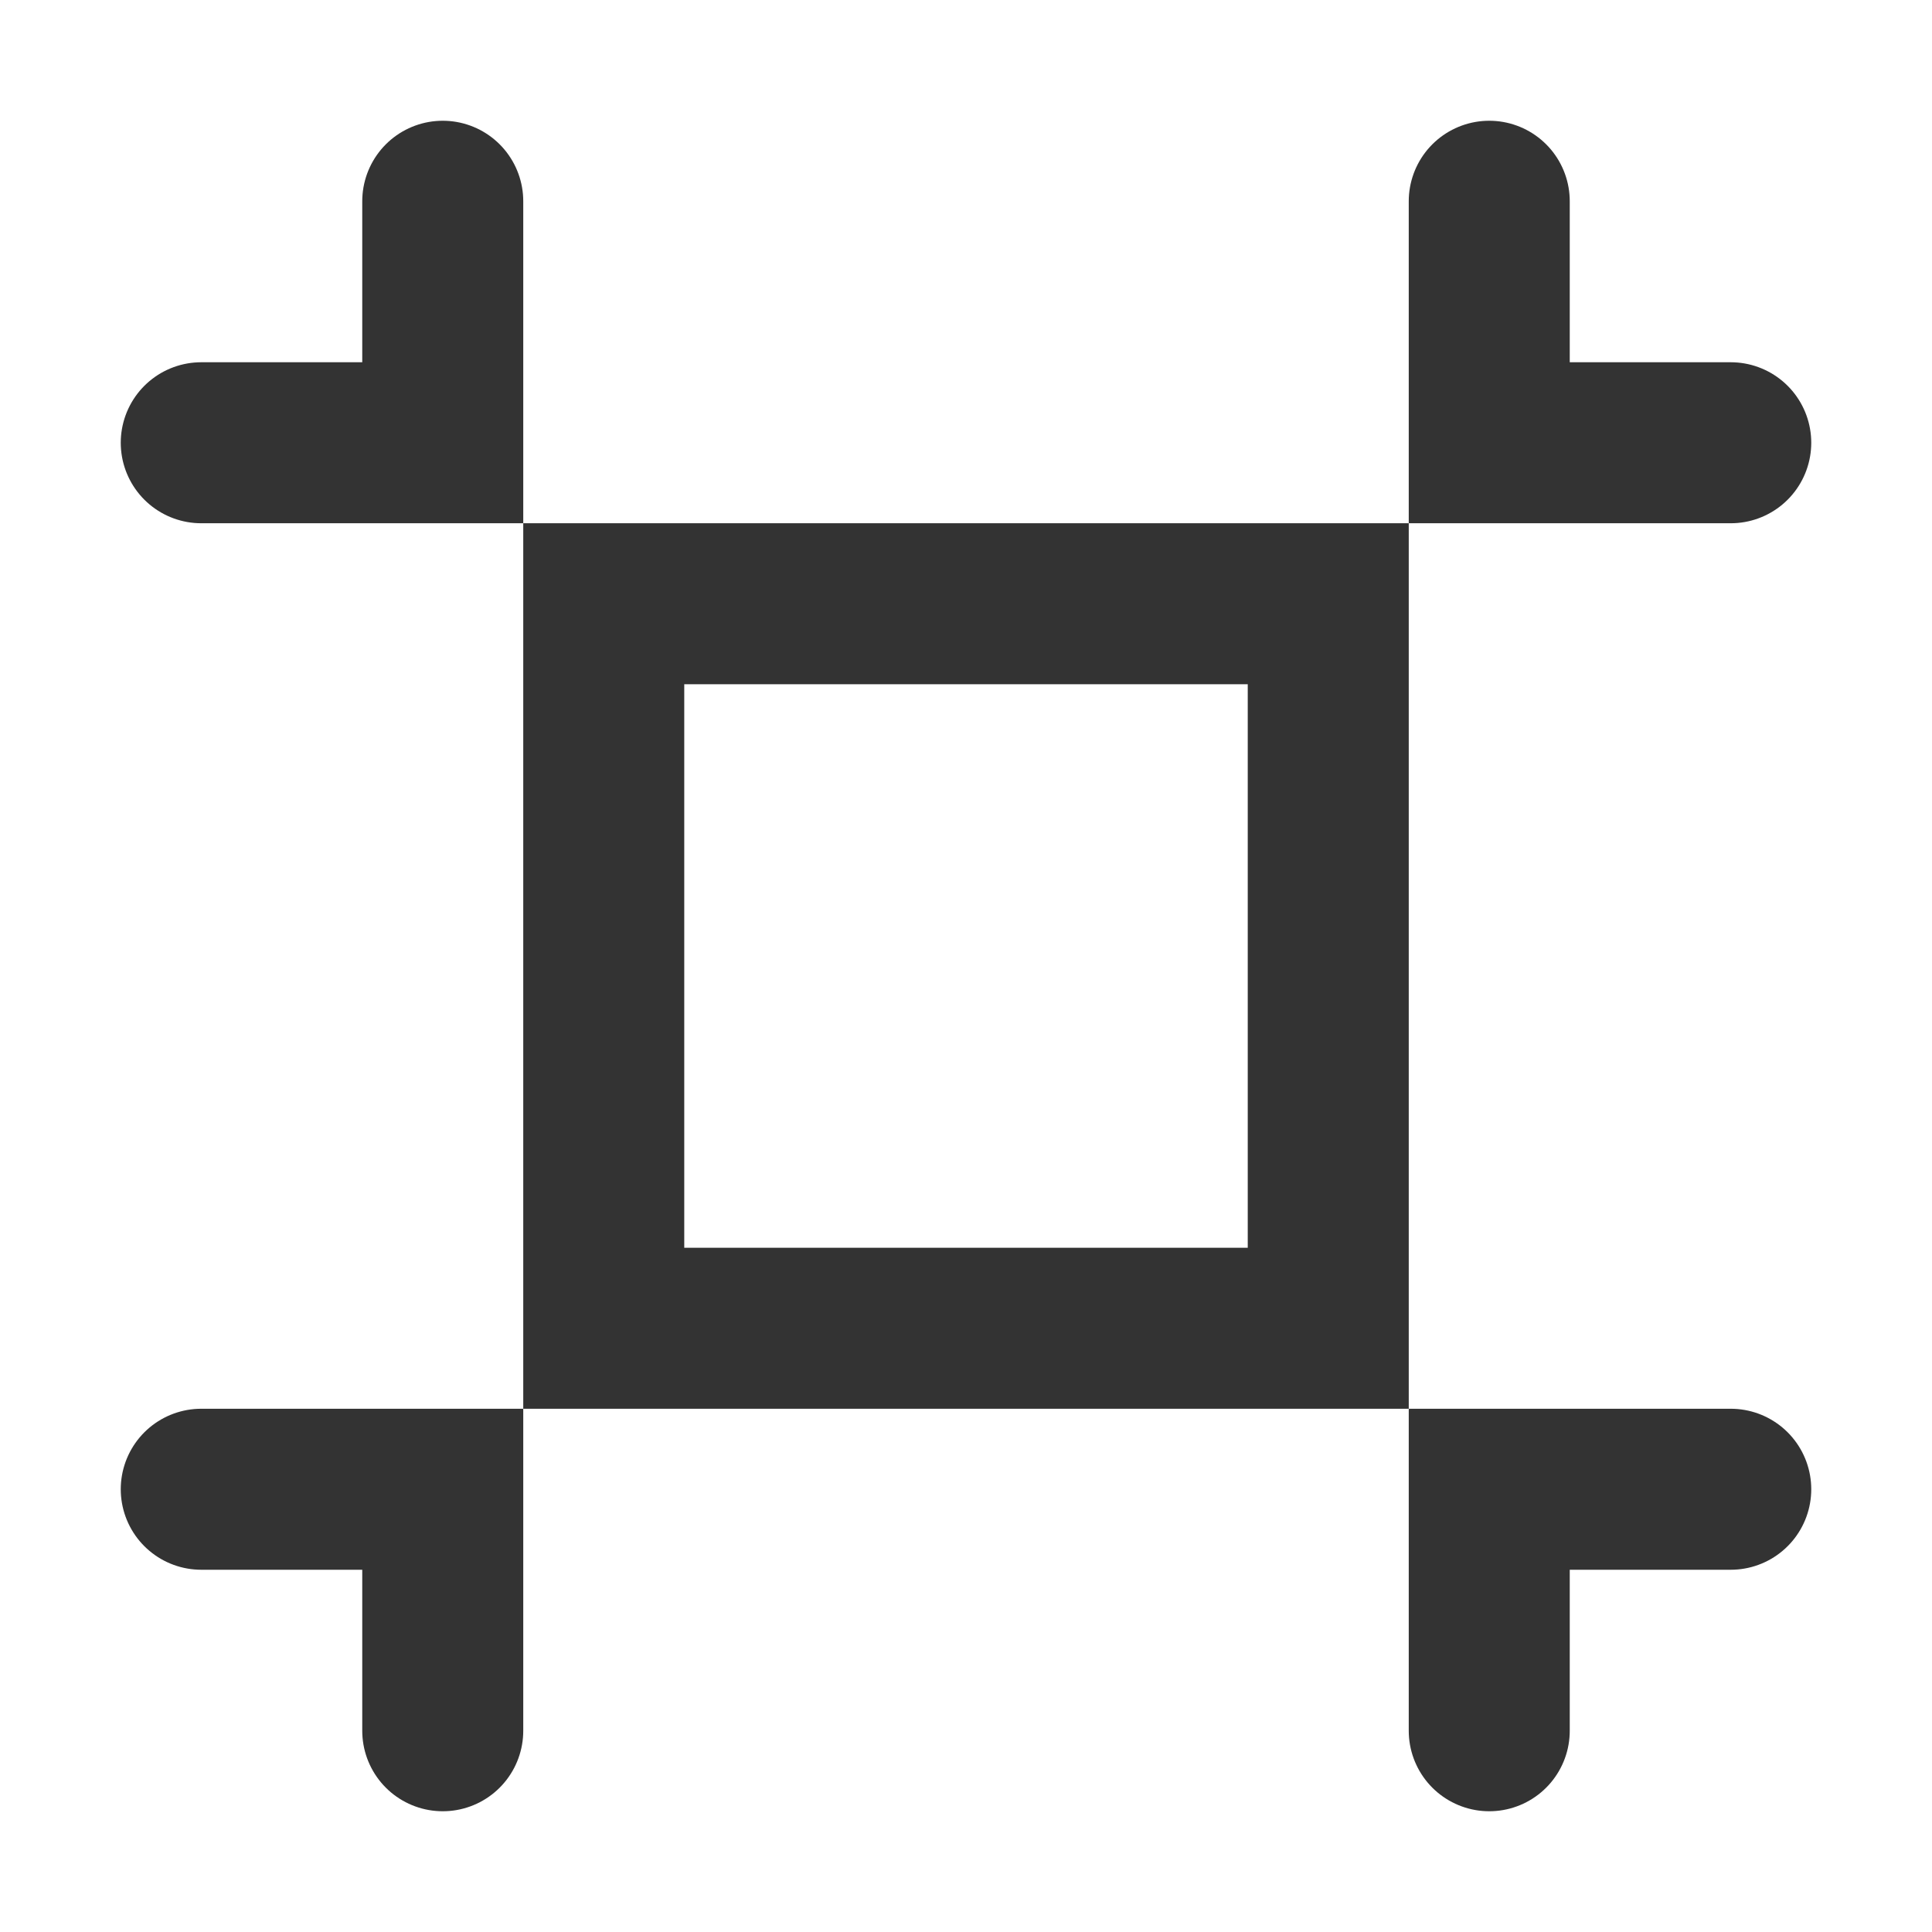 <?xml version="1.0" encoding="UTF-8"?><svg width="24" height="24" viewBox="0 0 48 48" fill="none" xmlns="http://www.w3.org/2000/svg"><path d="M15 15H33V33H15V15Z" fill="none" stroke="#333" stroke-width="4" stroke-linecap="round" stroke-linejoin="miter"/><path d="M11 43V37H5" stroke="#333" stroke-width="4" stroke-linecap="round" stroke-linejoin="miter"/><path d="M37 43V37H43" stroke="#333" stroke-width="4" stroke-linecap="round" stroke-linejoin="miter"/><path d="M11 5V11H5" stroke="#333" stroke-width="4" stroke-linecap="round" stroke-linejoin="miter"/><path d="M37 5V11H43" stroke="#333" stroke-width="4" stroke-linecap="round" stroke-linejoin="miter"/></svg>